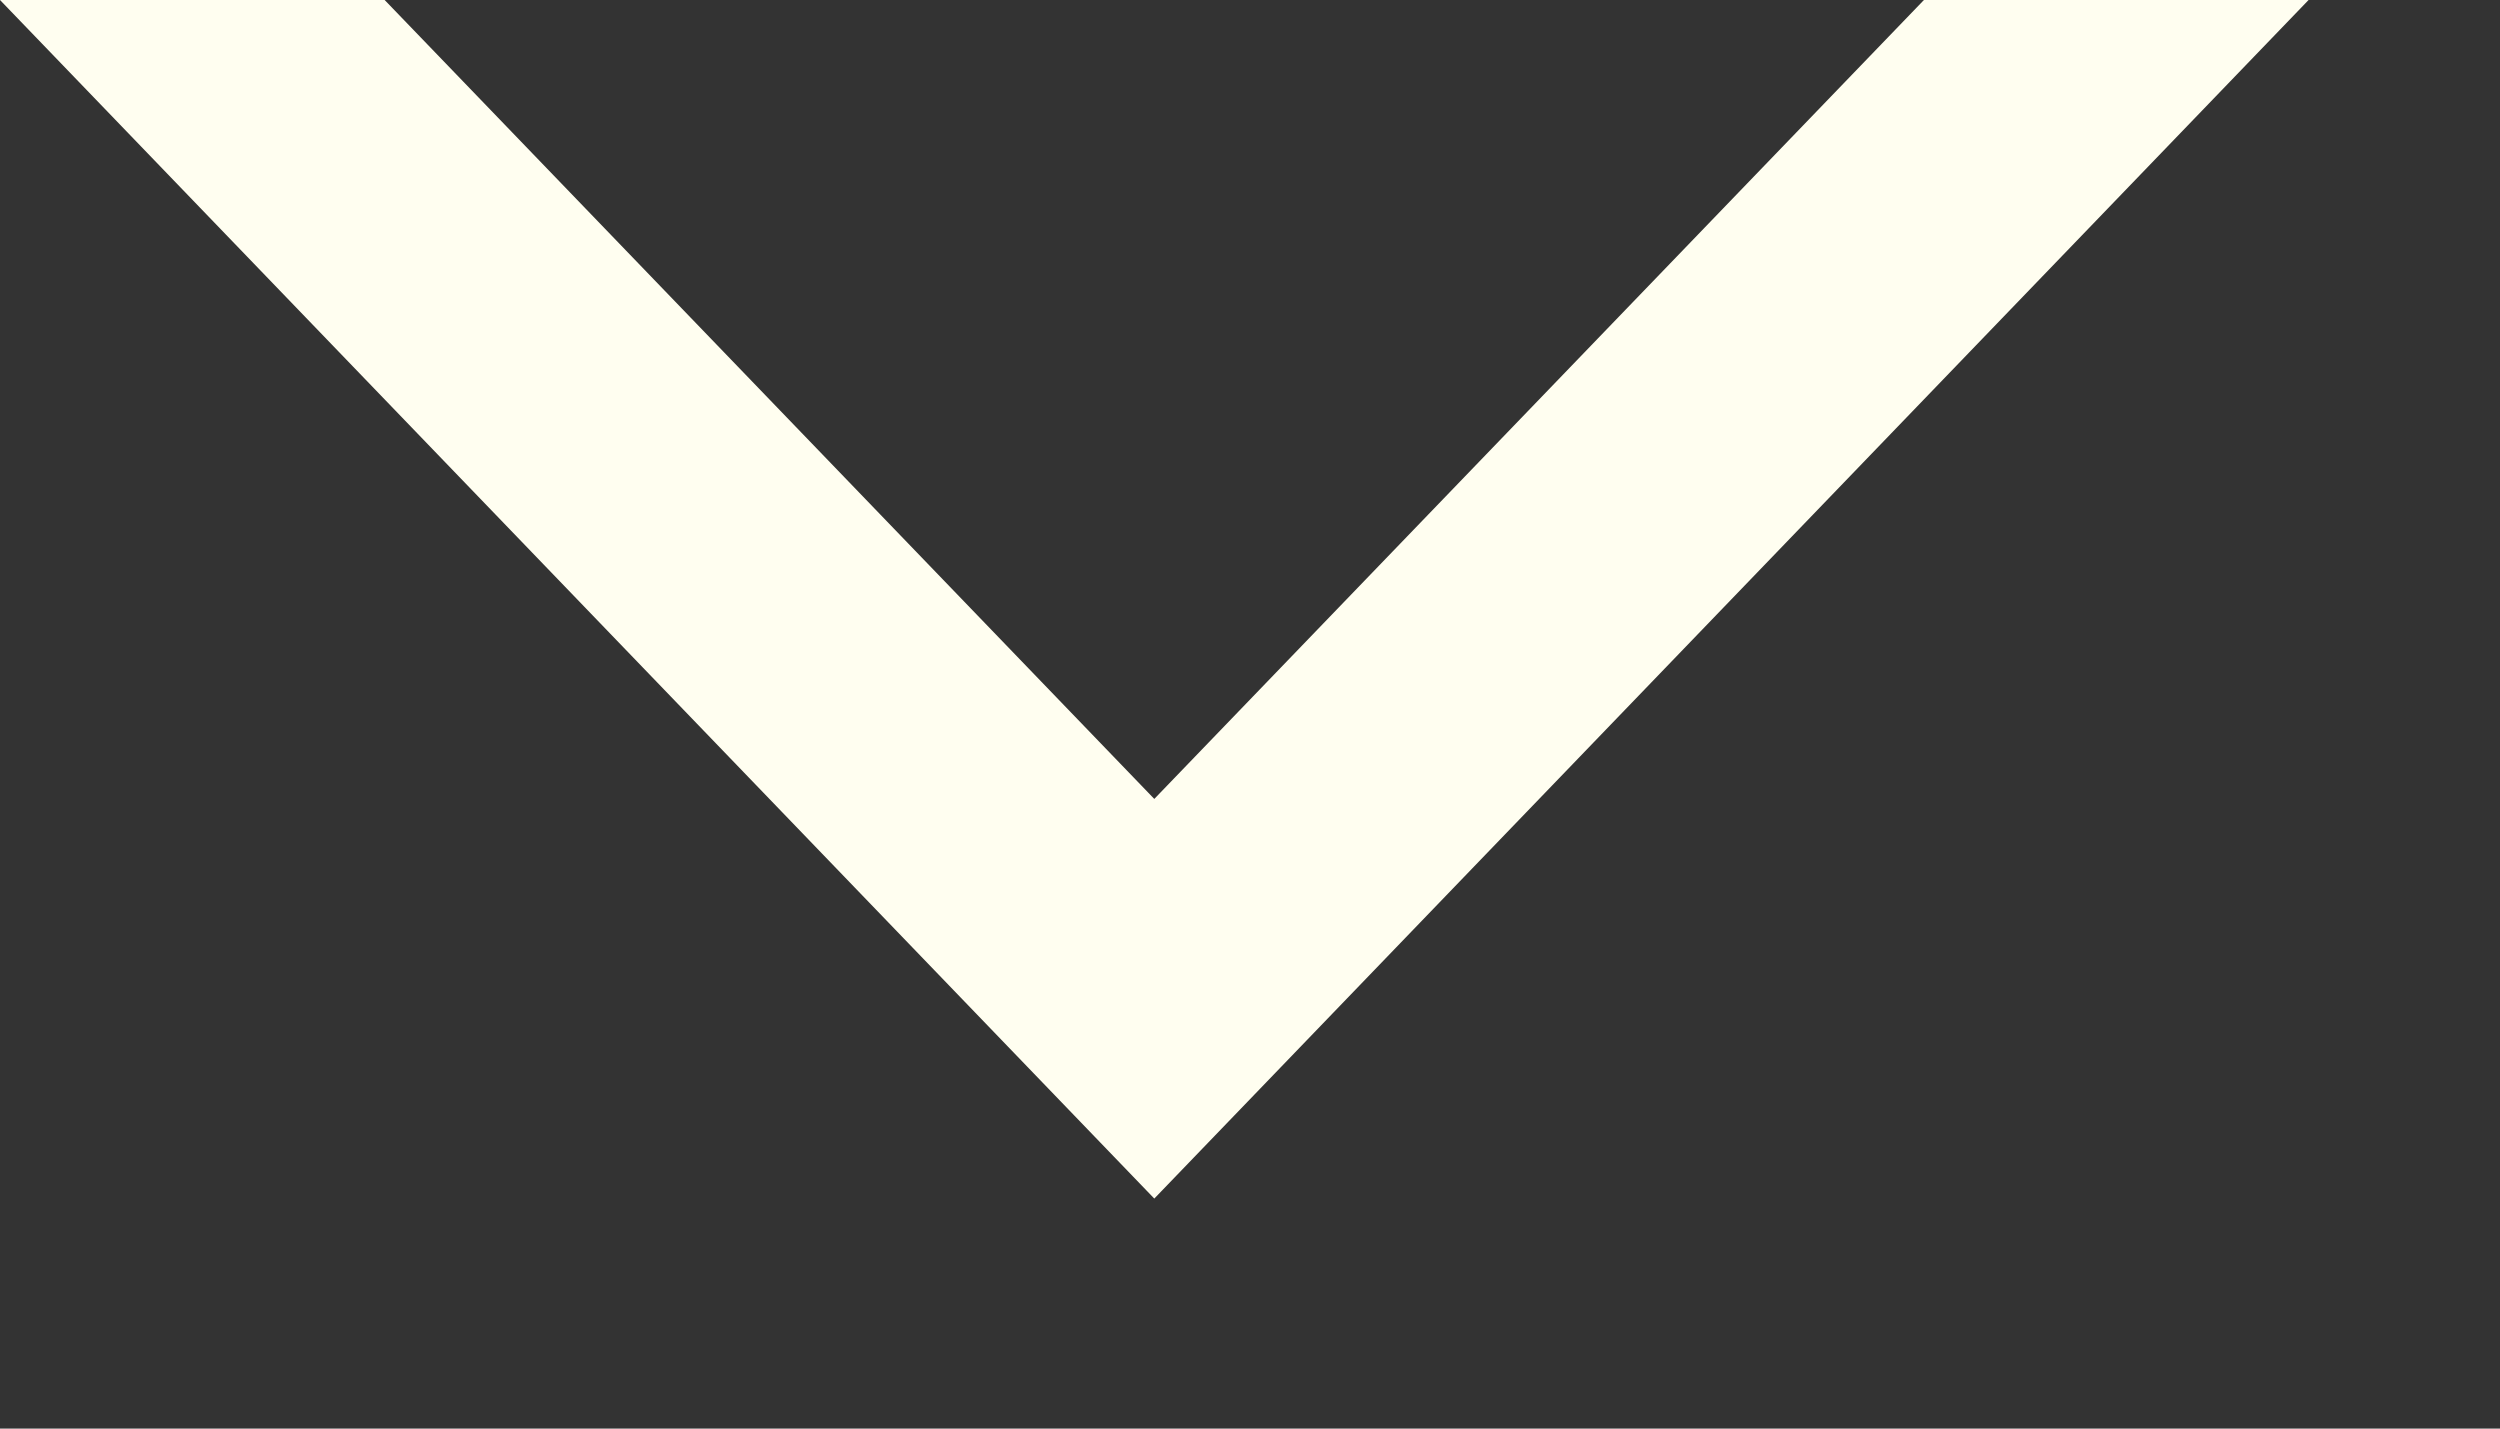 <svg width="7" height="4" viewBox="0 0 7 4" fill="none" xmlns="http://www.w3.org/2000/svg">
<rect x="0" y="0" width="7" height="4" fill="#333333" stroke="none"/>
<path fill-rule="evenodd" clip-rule="evenodd" d="M7.62939e-06 -2.36348e-07L3.232 3.356L6.464 0L5.387 -3.93924e-08L3.232 2.237L1.077 -1.96956e-07L7.62939e-06 -2.36348e-07Z" fill="#FFFEF0"/>
</svg>

